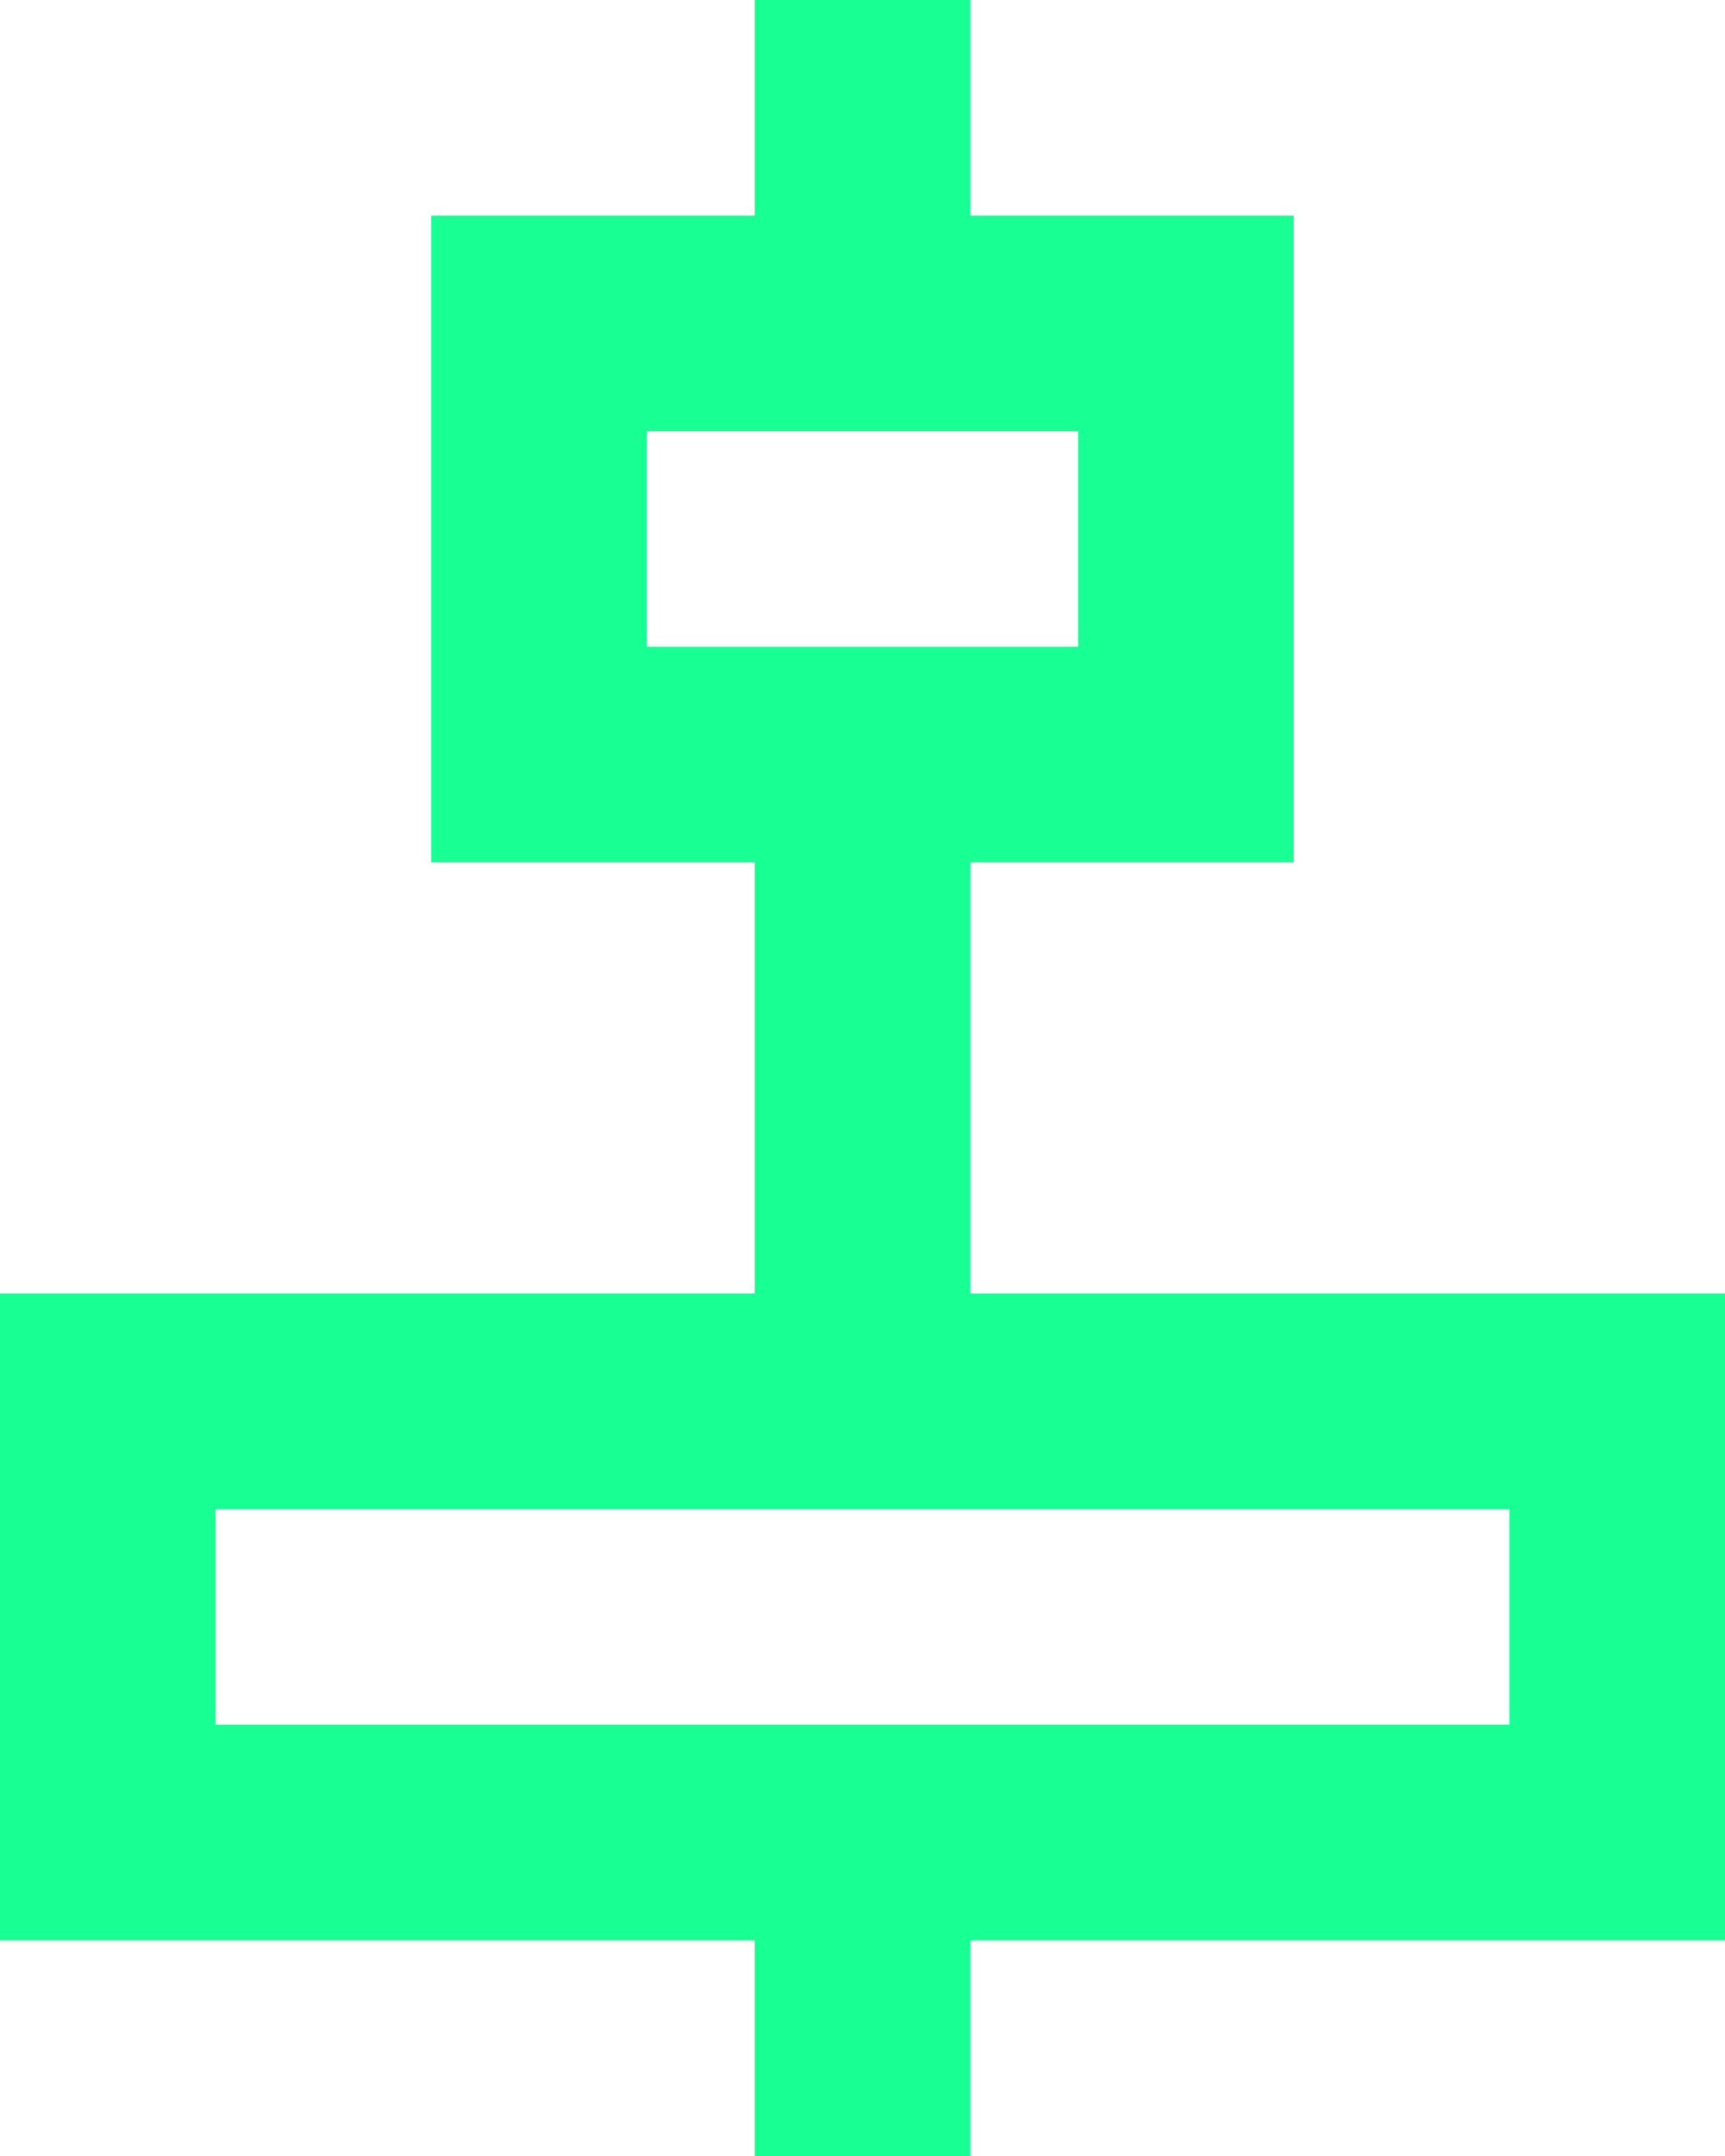<?xml version="1.0" encoding="UTF-8" standalone="no"?>
<svg width="16px" height="20px" viewBox="0 0 16 20" version="1.1" xmlns="http://www.w3.org/2000/svg" xmlns:xlink="http://www.w3.org/1999/xlink">
    <!-- Generator: Sketch 3.8.1 (29687) - http://www.bohemiancoding.com/sketch -->
    <title>distribute_center_vertical [#858]</title>
    <desc>Created with Sketch.</desc>
    <defs></defs>
    <g id="Page-1" stroke="none" stroke-width="1" fill="none" fill-rule="evenodd">
        <g id="Dribbble-Dark-Preview" transform="translate(-142, -4399)" fill="#18FF94">
            <g id="icons" transform="translate(56, 160)">
                <path d="M88,4255 L88,4253 L92.667,4253 L94.667,4253 L100,4253 L100,4255 L94.667,4255 L92.667,4255 L88,4255 Z M92,4245 L92,4243 L92.667,4243 L94.667,4243 L96,4243 L96,4245 L94.667,4245 L92.667,4245 L92,4245 Z M95,4257 L99.667,4257 L102,4257 L102,4255 L102,4253 L102,4251 L99.667,4251 L95,4251 L95,4247 L95.667,4247 L98,4247 L98,4245 L98,4243 L98,4241 L95.667,4241 L95,4241 L95,4239 L93,4239 L93,4241 L91.667,4241 L90,4241 L90,4243 L90,4245 L90,4247 L91.667,4247 L93,4247 L93,4251 L87.667,4251 L86,4251 L86,4253 L86,4255 L86,4257 L87.667,4257 L93,4257 L93,4259 L95,4259 L95,4257 Z" id="distribute_center_vertical-[#858]"></path>
            </g>
        </g>
    </g>
</svg>